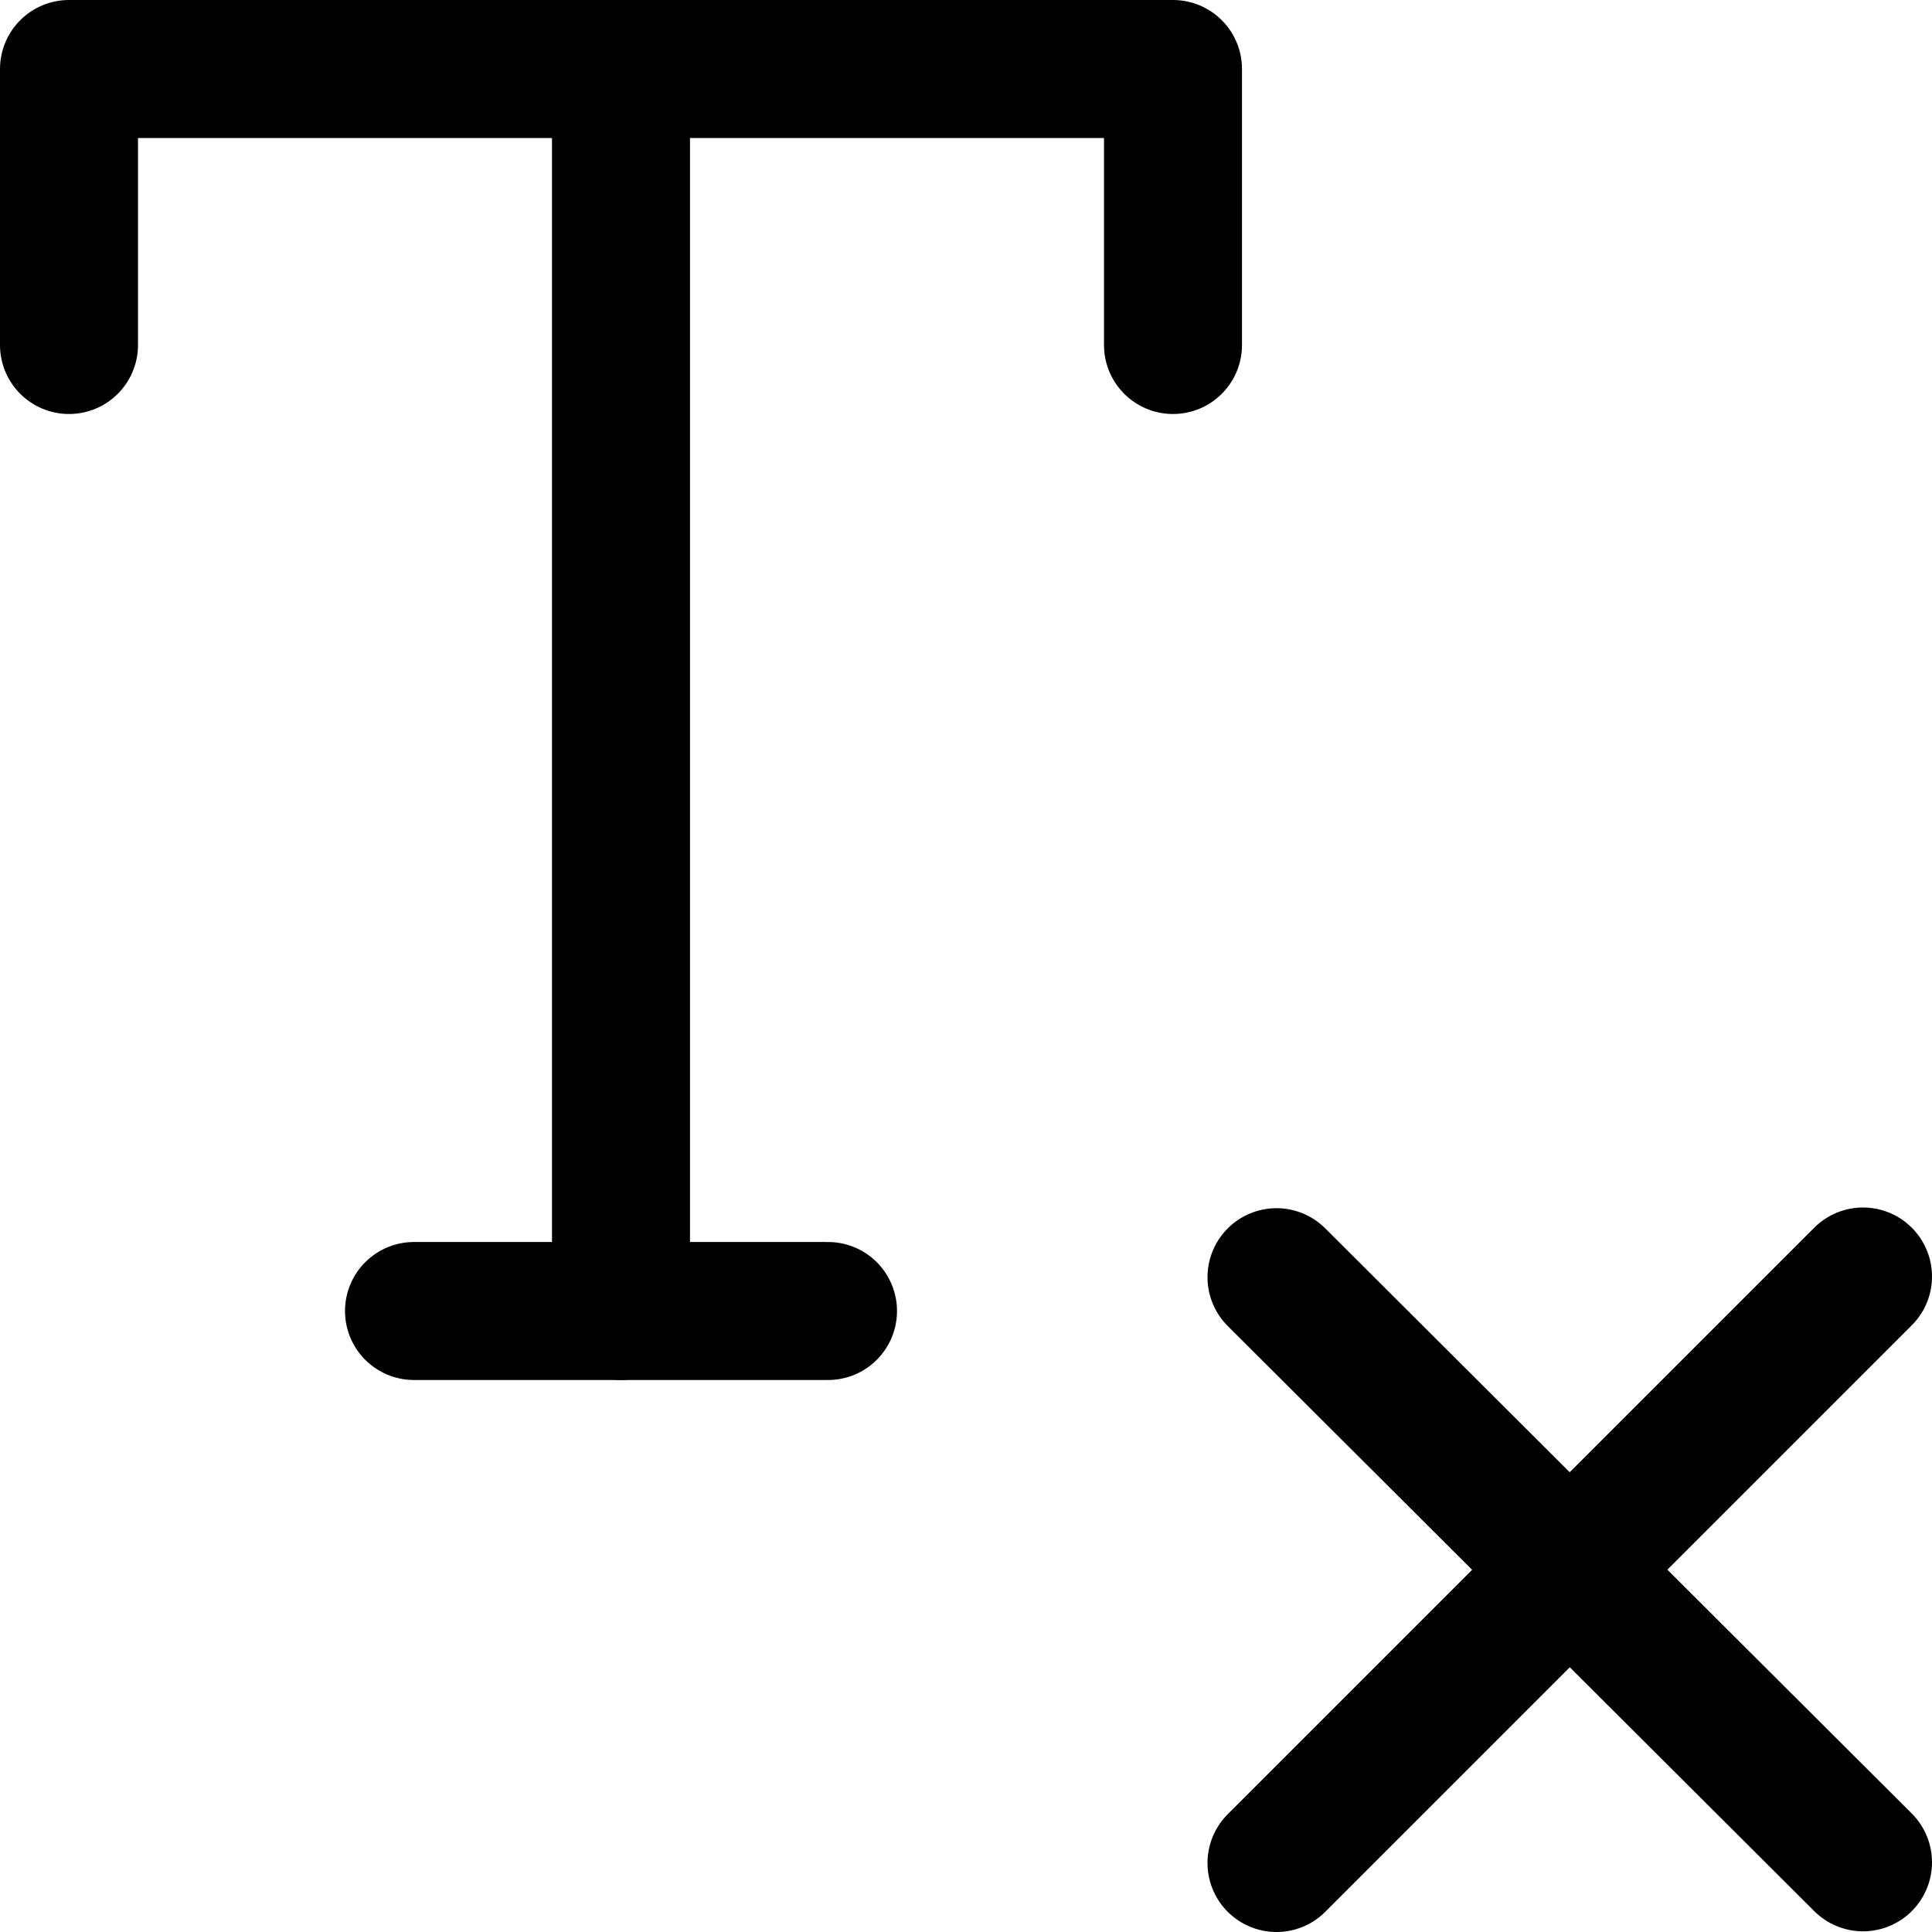 <svg xmlns="http://www.w3.org/2000/svg" fill="none" viewBox="0 0 14 14"><g id="remove-text-formatting-sentence"><path id="Vector" stroke="#000000" stroke-linecap="round" stroke-linejoin="round" d="M13.5 9.25 9.25 13.5" stroke-width="1"></path><path id="Vector_2" stroke="#000000" stroke-linecap="round" stroke-linejoin="round" d="m9.25 9.255 4.25 4.24" stroke-width="1"></path><path id="Vector 4185" stroke="#000000" stroke-linecap="round" stroke-linejoin="round" d="M0.5 2.5v-2h8v2" stroke-width="1"></path><path id="Vector 4186" stroke="#000000" stroke-linecap="round" stroke-linejoin="round" d="M4.5 0.5v9" stroke-width="1"></path><path id="Vector 4187" stroke="#000000" stroke-linecap="round" stroke-linejoin="round" d="M3 9.5h3" stroke-width="1"></path></g></svg>